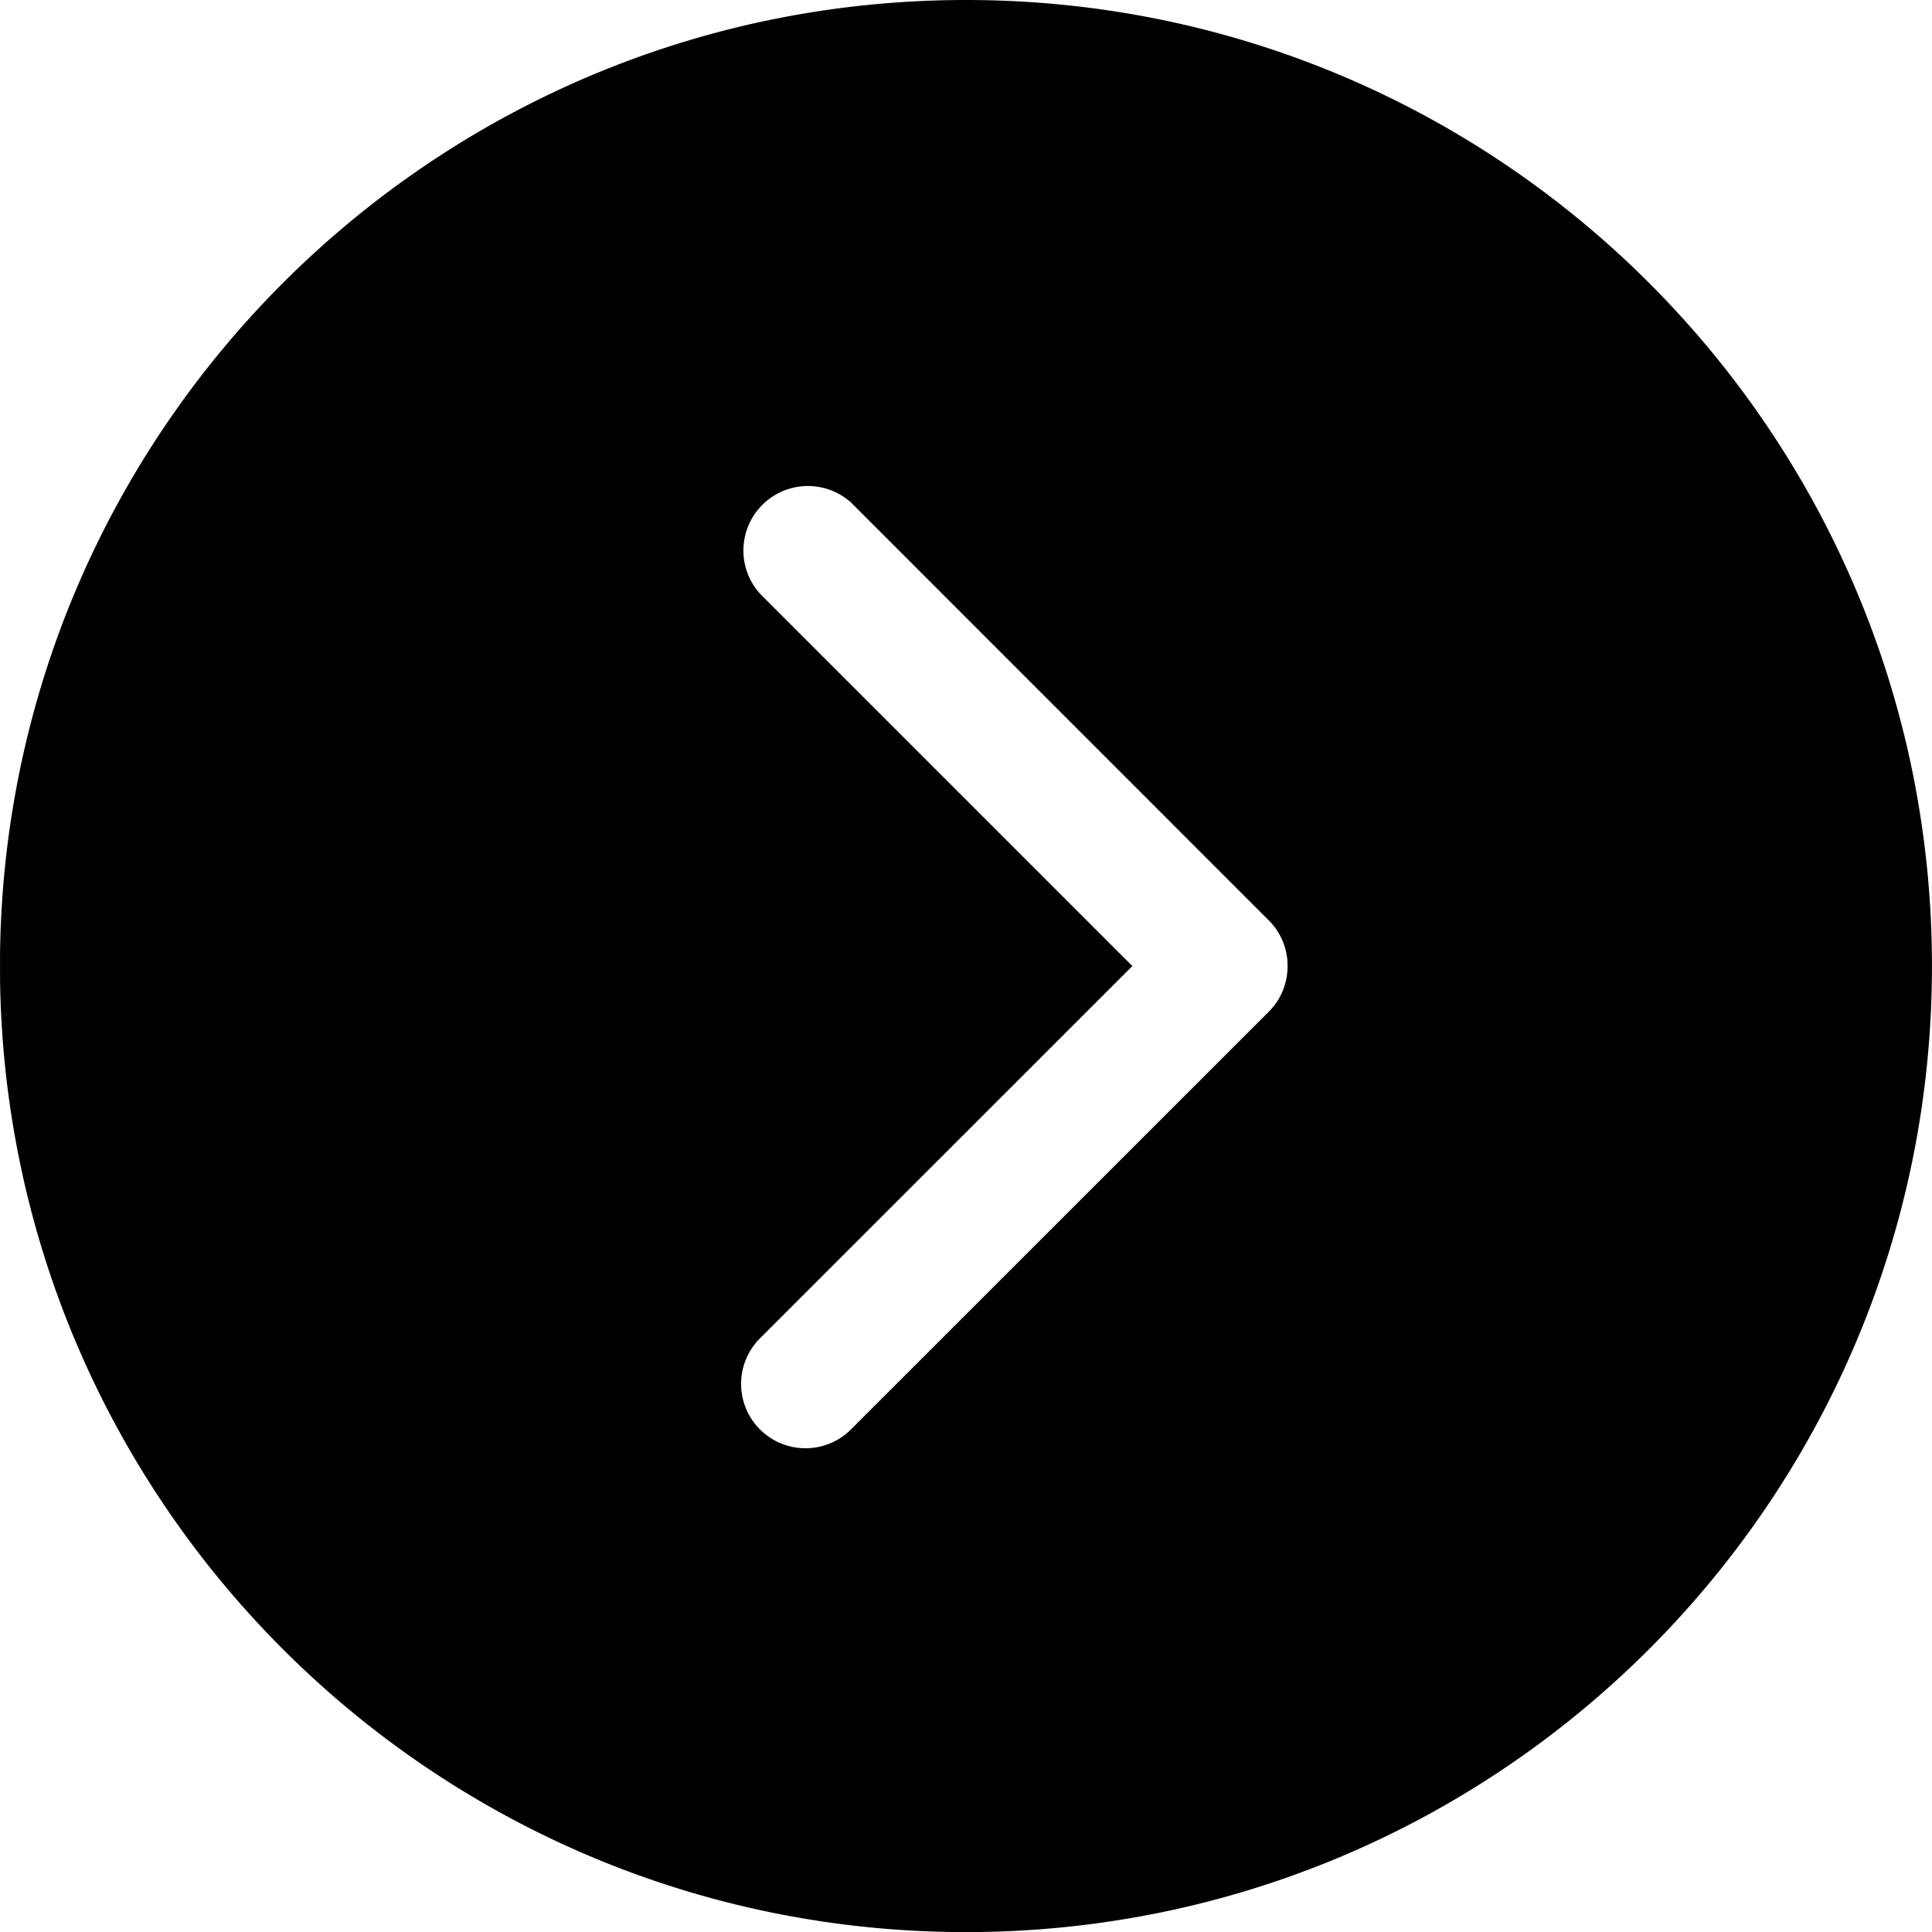 <svg width="22" height="22" xmlns="http://www.w3.org/2000/svg" xmlns:xlink="http://www.w3.org/1999/xlink" xmlns:svgjs="http://svgjs.com/svgjs" viewBox="0 0 21.999 22"><svg xmlns="http://www.w3.org/2000/svg" width="22" height="22" viewBox="1.001 1 20.997 20.997" fill="#c7b299"><path fill="#000" paint-order="stroke fill markers" fill-rule="evenodd" d="M11.5 1C5.702 1 1 5.7 1 11.5c0 5.798 4.7 10.498 10.499 10.498s10.498-4.7 10.498-10.499C21.998 5.701 17.298 1 11.5 1zm3.289 10.996l-4.54 4.539a.699.699 0 1 1-.989-.99l4.047-4.046L9.26 7.452a.701.701 0 0 1 .99-.99l4.539 4.54a.694.694 0 0 1 .205.497c0 .18-.067.36-.205.497z"/></svg></svg>